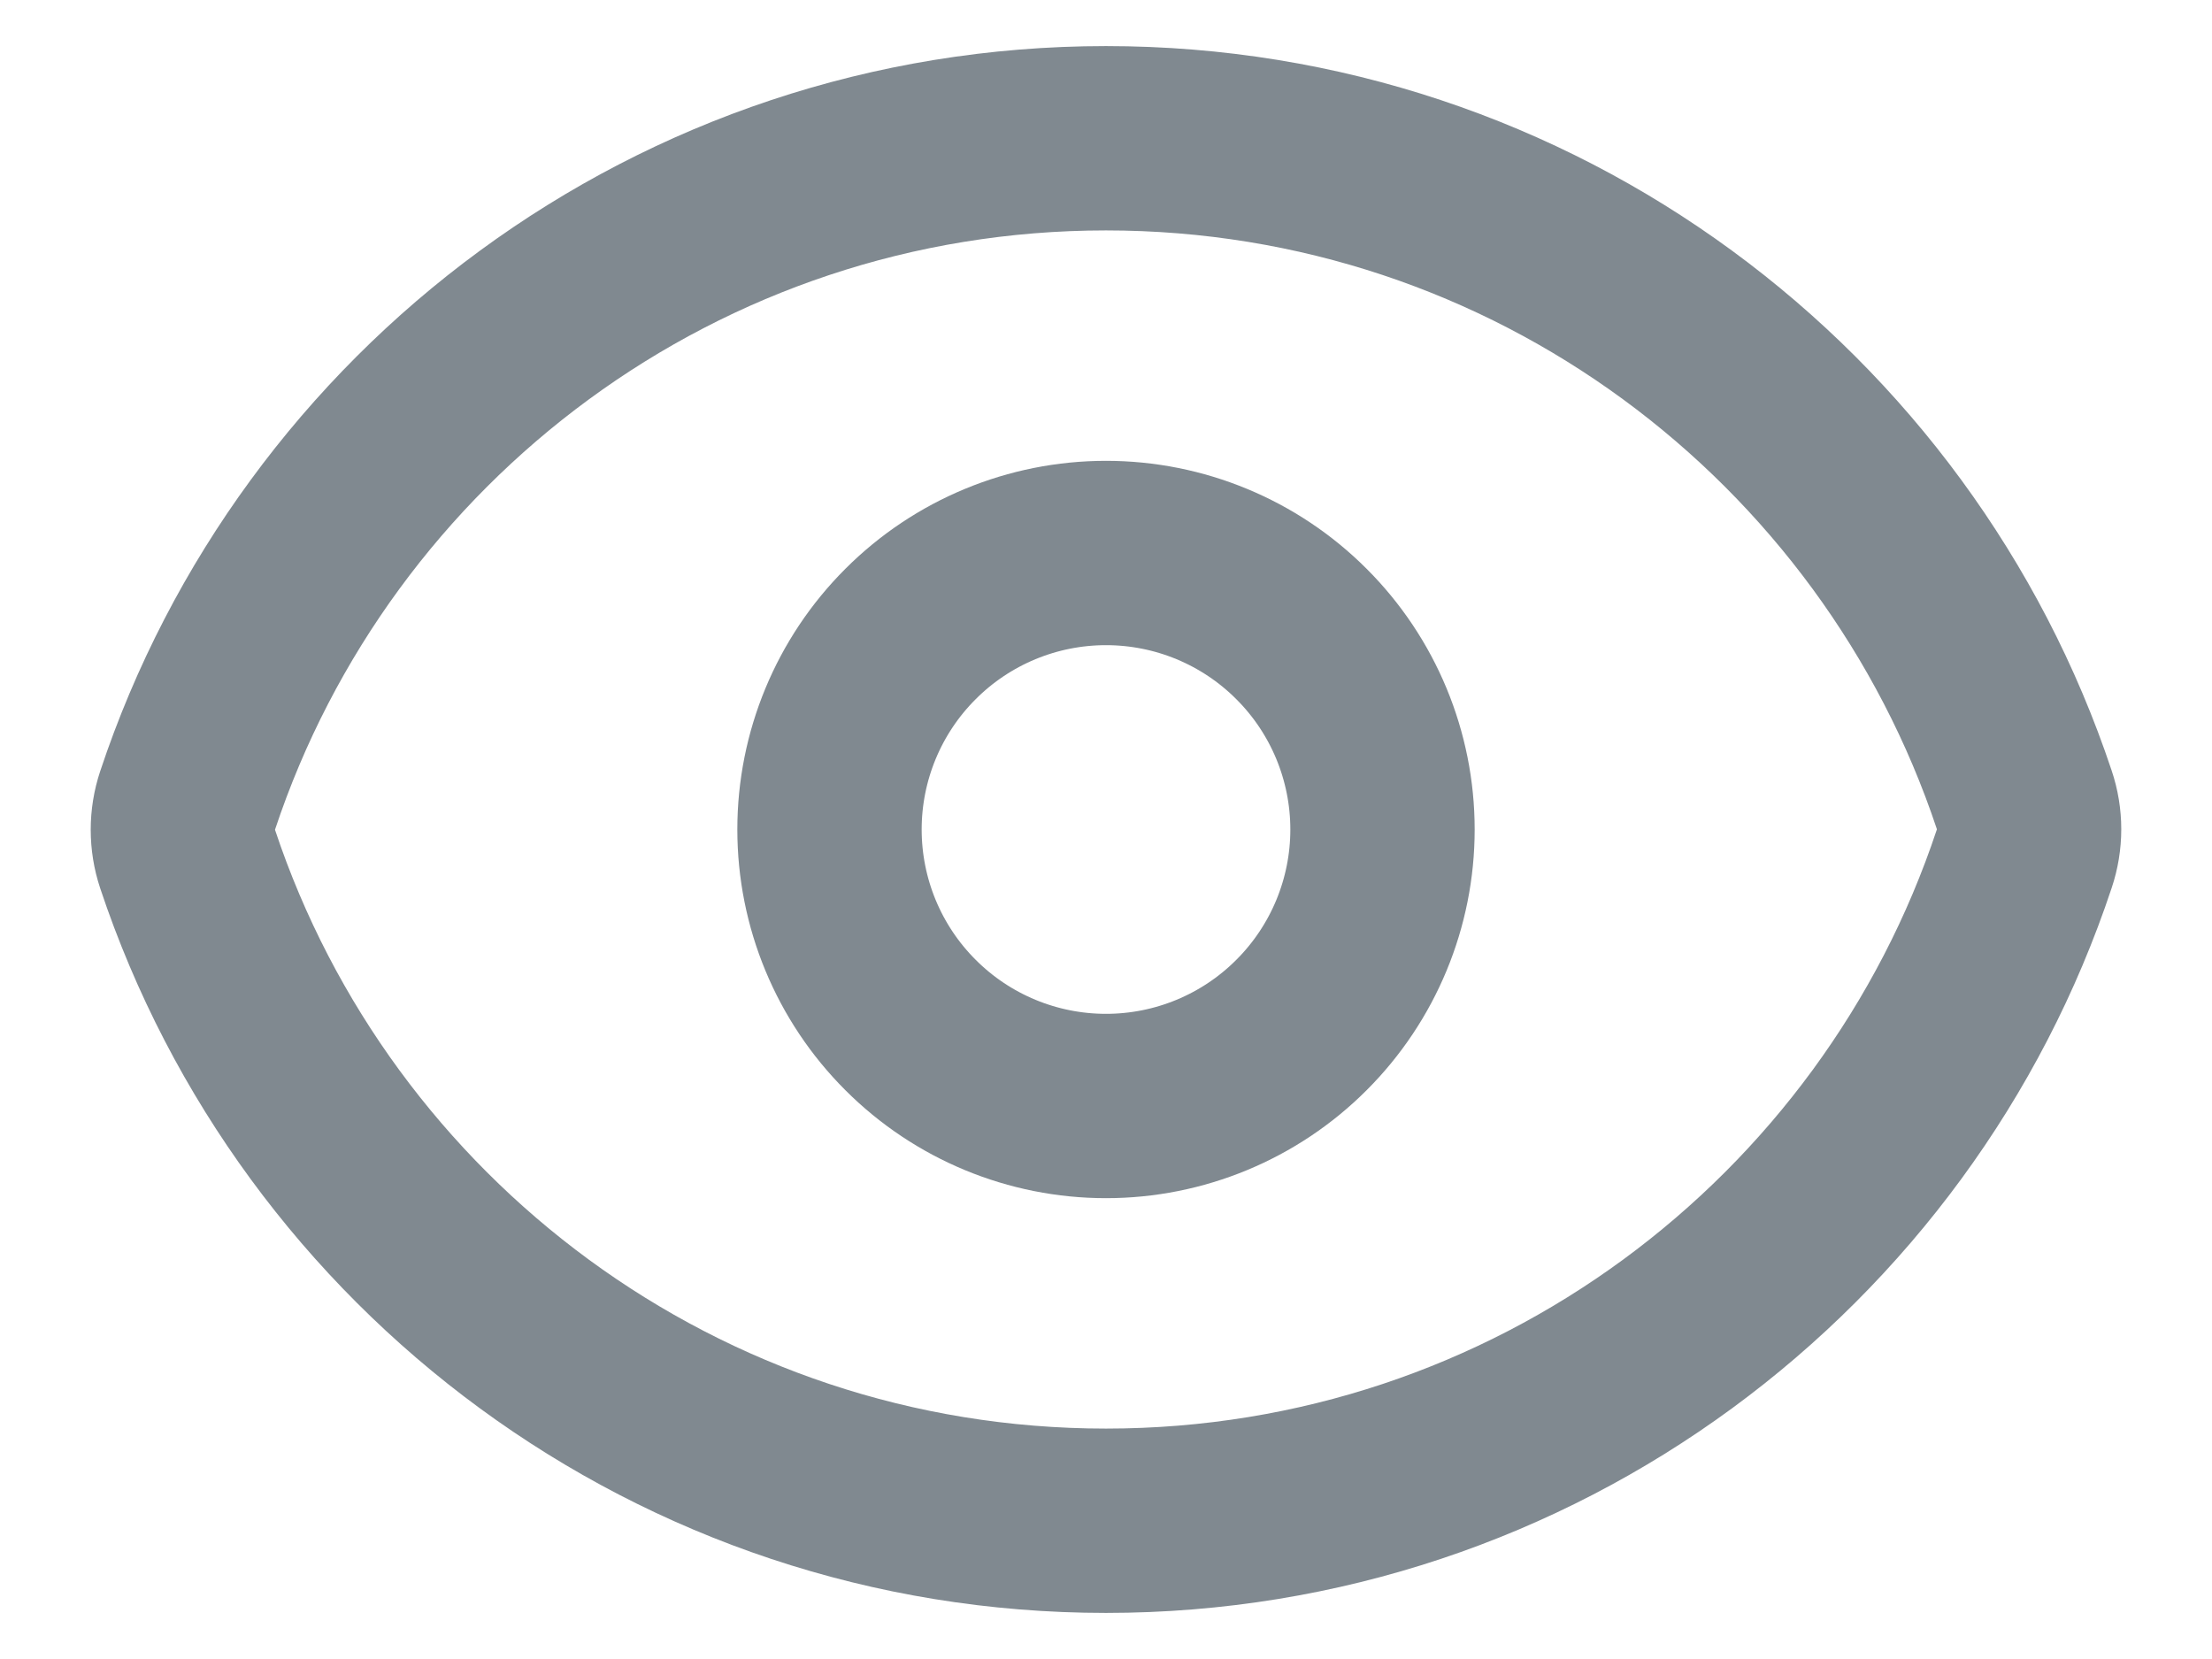 <svg width="24" height="18" viewBox="0 0 24 18" fill="none" xmlns="http://www.w3.org/2000/svg">
<g clip-path="url(#clip0_190_166)">
<path d="M2.036 9.322C1.967 9.115 1.967 8.89 2.036 8.683C3.423 4.51 7.36 1.5 12 1.5C16.638 1.5 20.573 4.507 21.963 8.678C22.033 8.885 22.033 9.109 21.963 9.317C20.577 13.49 16.64 16.5 12 16.5C7.362 16.5 3.426 13.493 2.036 9.322Z" stroke="#808990" stroke-width="2" stroke-linecap="round" stroke-linejoin="round"/>
<path d="M15 9C15 9.796 14.684 10.559 14.121 11.121C13.559 11.684 12.796 12 12 12C11.204 12 10.441 11.684 9.879 11.121C9.316 10.559 9 9.796 9 9C9 8.204 9.316 7.441 9.879 6.879C10.441 6.316 11.204 6 12 6C12.796 6 13.559 6.316 14.121 6.879C14.684 7.441 15 8.204 15 9Z" stroke="#808990" stroke-width="2" stroke-linecap="round" stroke-linejoin="round"/>
</g>
<defs>
<clipPath id="clip0_190_166">
<rect width="24" height="18" fill="white"/>
</clipPath>
</defs>
</svg>
